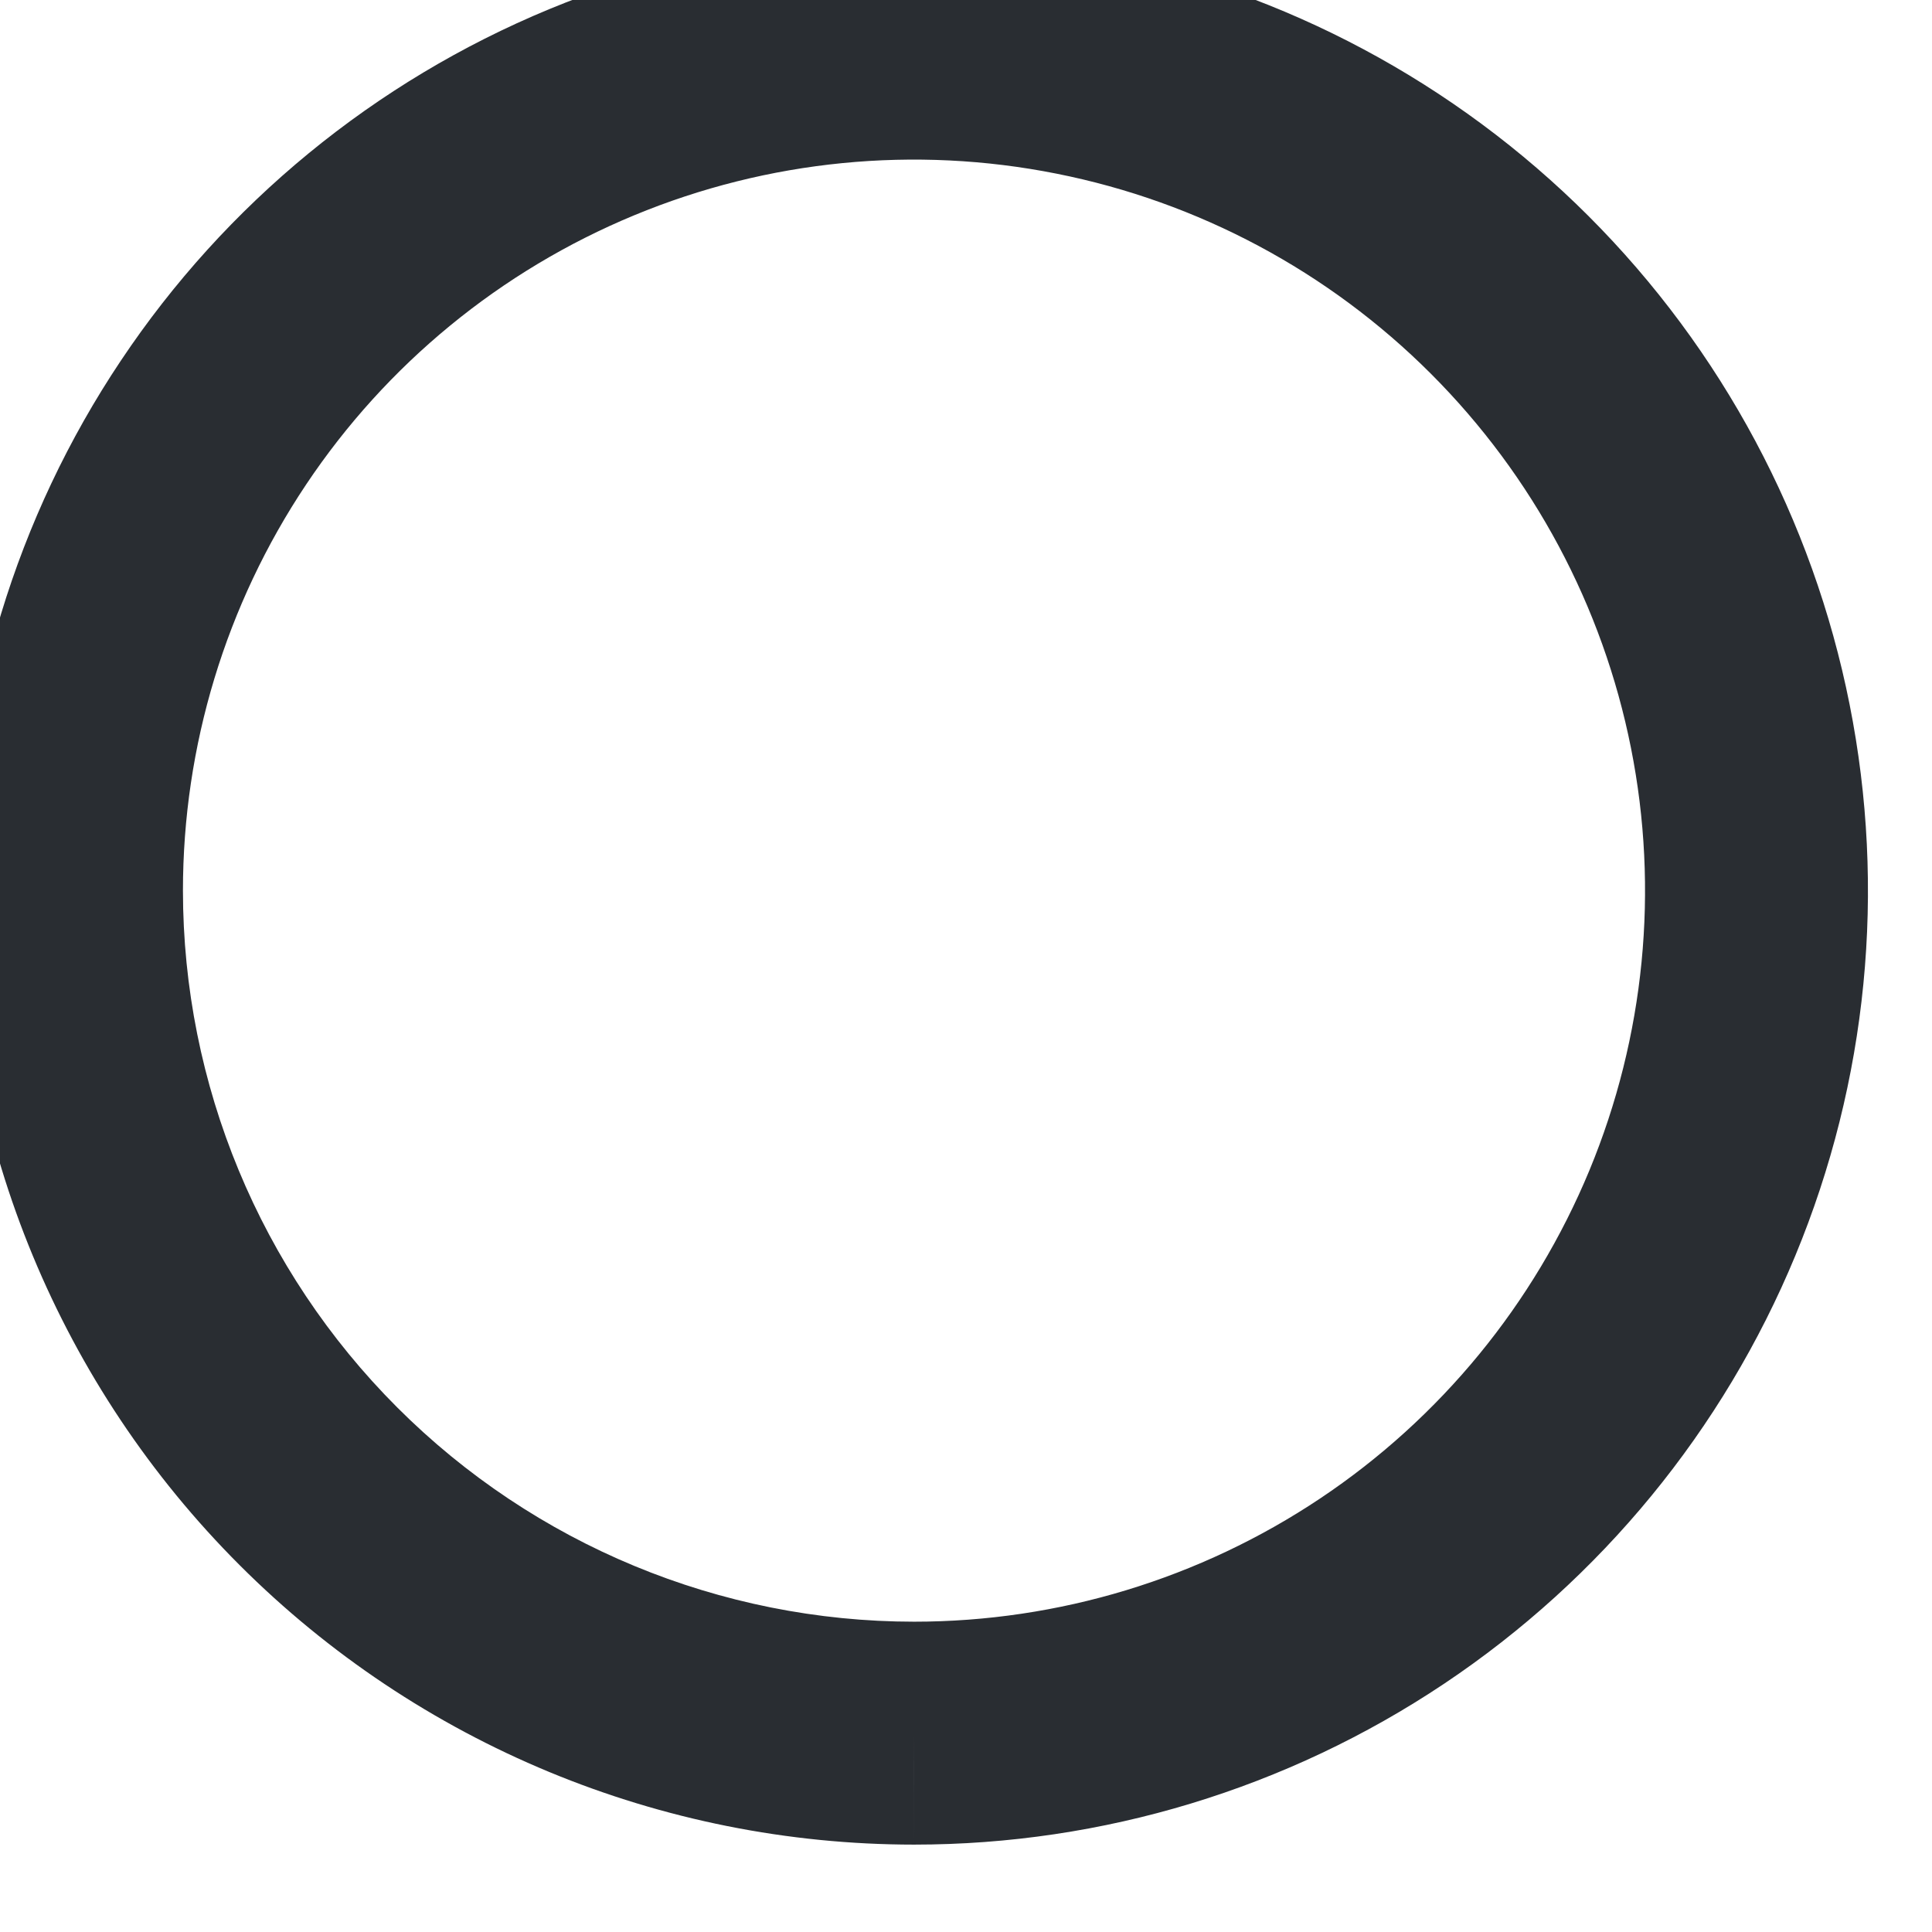 <svg width="26" height="26" viewBox="0 0 26 26" fill="none" xmlns="http://www.w3.org/2000/svg" xmlns:xlink="http://www.w3.org/1999/xlink">
<path d="M12.302,23.324L12.301,24.824L12.302,24.824L12.302,23.324ZM0.962,11.986L-0.538,11.986L-0.538,11.987L0.962,11.986ZM12.302,24.824C14.841,24.824 17.323,24.07 19.434,22.659L17.767,20.165C16.149,21.246 14.247,21.824 12.301,21.824L12.302,24.824ZM19.434,22.659C21.545,21.248 23.19,19.243 24.161,16.897L21.39,15.749C20.645,17.547 19.385,19.084 17.767,20.165L19.434,22.659ZM24.161,16.897C25.133,14.551 25.387,11.97 24.891,9.48L21.949,10.066C22.329,11.974 22.134,13.952 21.39,15.749L24.161,16.897ZM24.891,9.48C24.396,6.99 23.173,4.703 21.377,2.907L19.256,5.029C20.632,6.405 21.569,8.157 21.949,10.066L24.891,9.48ZM21.377,2.907C19.581,1.112 17.294,-0.11 14.803,-0.606L14.218,2.337C16.127,2.716 17.88,3.653 19.256,5.029L21.377,2.907ZM14.803,-0.606C12.313,-1.101 9.733,-0.846 7.387,0.125L8.535,2.897C10.333,2.152 12.31,1.957 14.218,2.337L14.803,-0.606ZM7.387,0.125C5.041,1.097 3.036,2.742 1.626,4.854L4.12,6.52C5.201,4.902 6.737,3.642 8.535,2.897L7.387,0.125ZM1.626,4.854C0.215,6.965 -0.538,9.447 -0.538,11.986L2.462,11.986C2.462,10.04 3.039,8.138 4.12,6.52L1.626,4.854ZM-0.538,11.987C-0.536,15.391 0.817,18.656 3.225,21.063L5.346,18.941C3.501,17.096 2.463,14.594 2.462,11.985L-0.538,11.987ZM3.225,21.063C5.632,23.47 8.897,24.823 12.301,24.824L12.302,21.824C9.693,21.823 7.191,20.786 5.346,18.941L3.225,21.063Z" fill="#292D32"/>
</svg>
